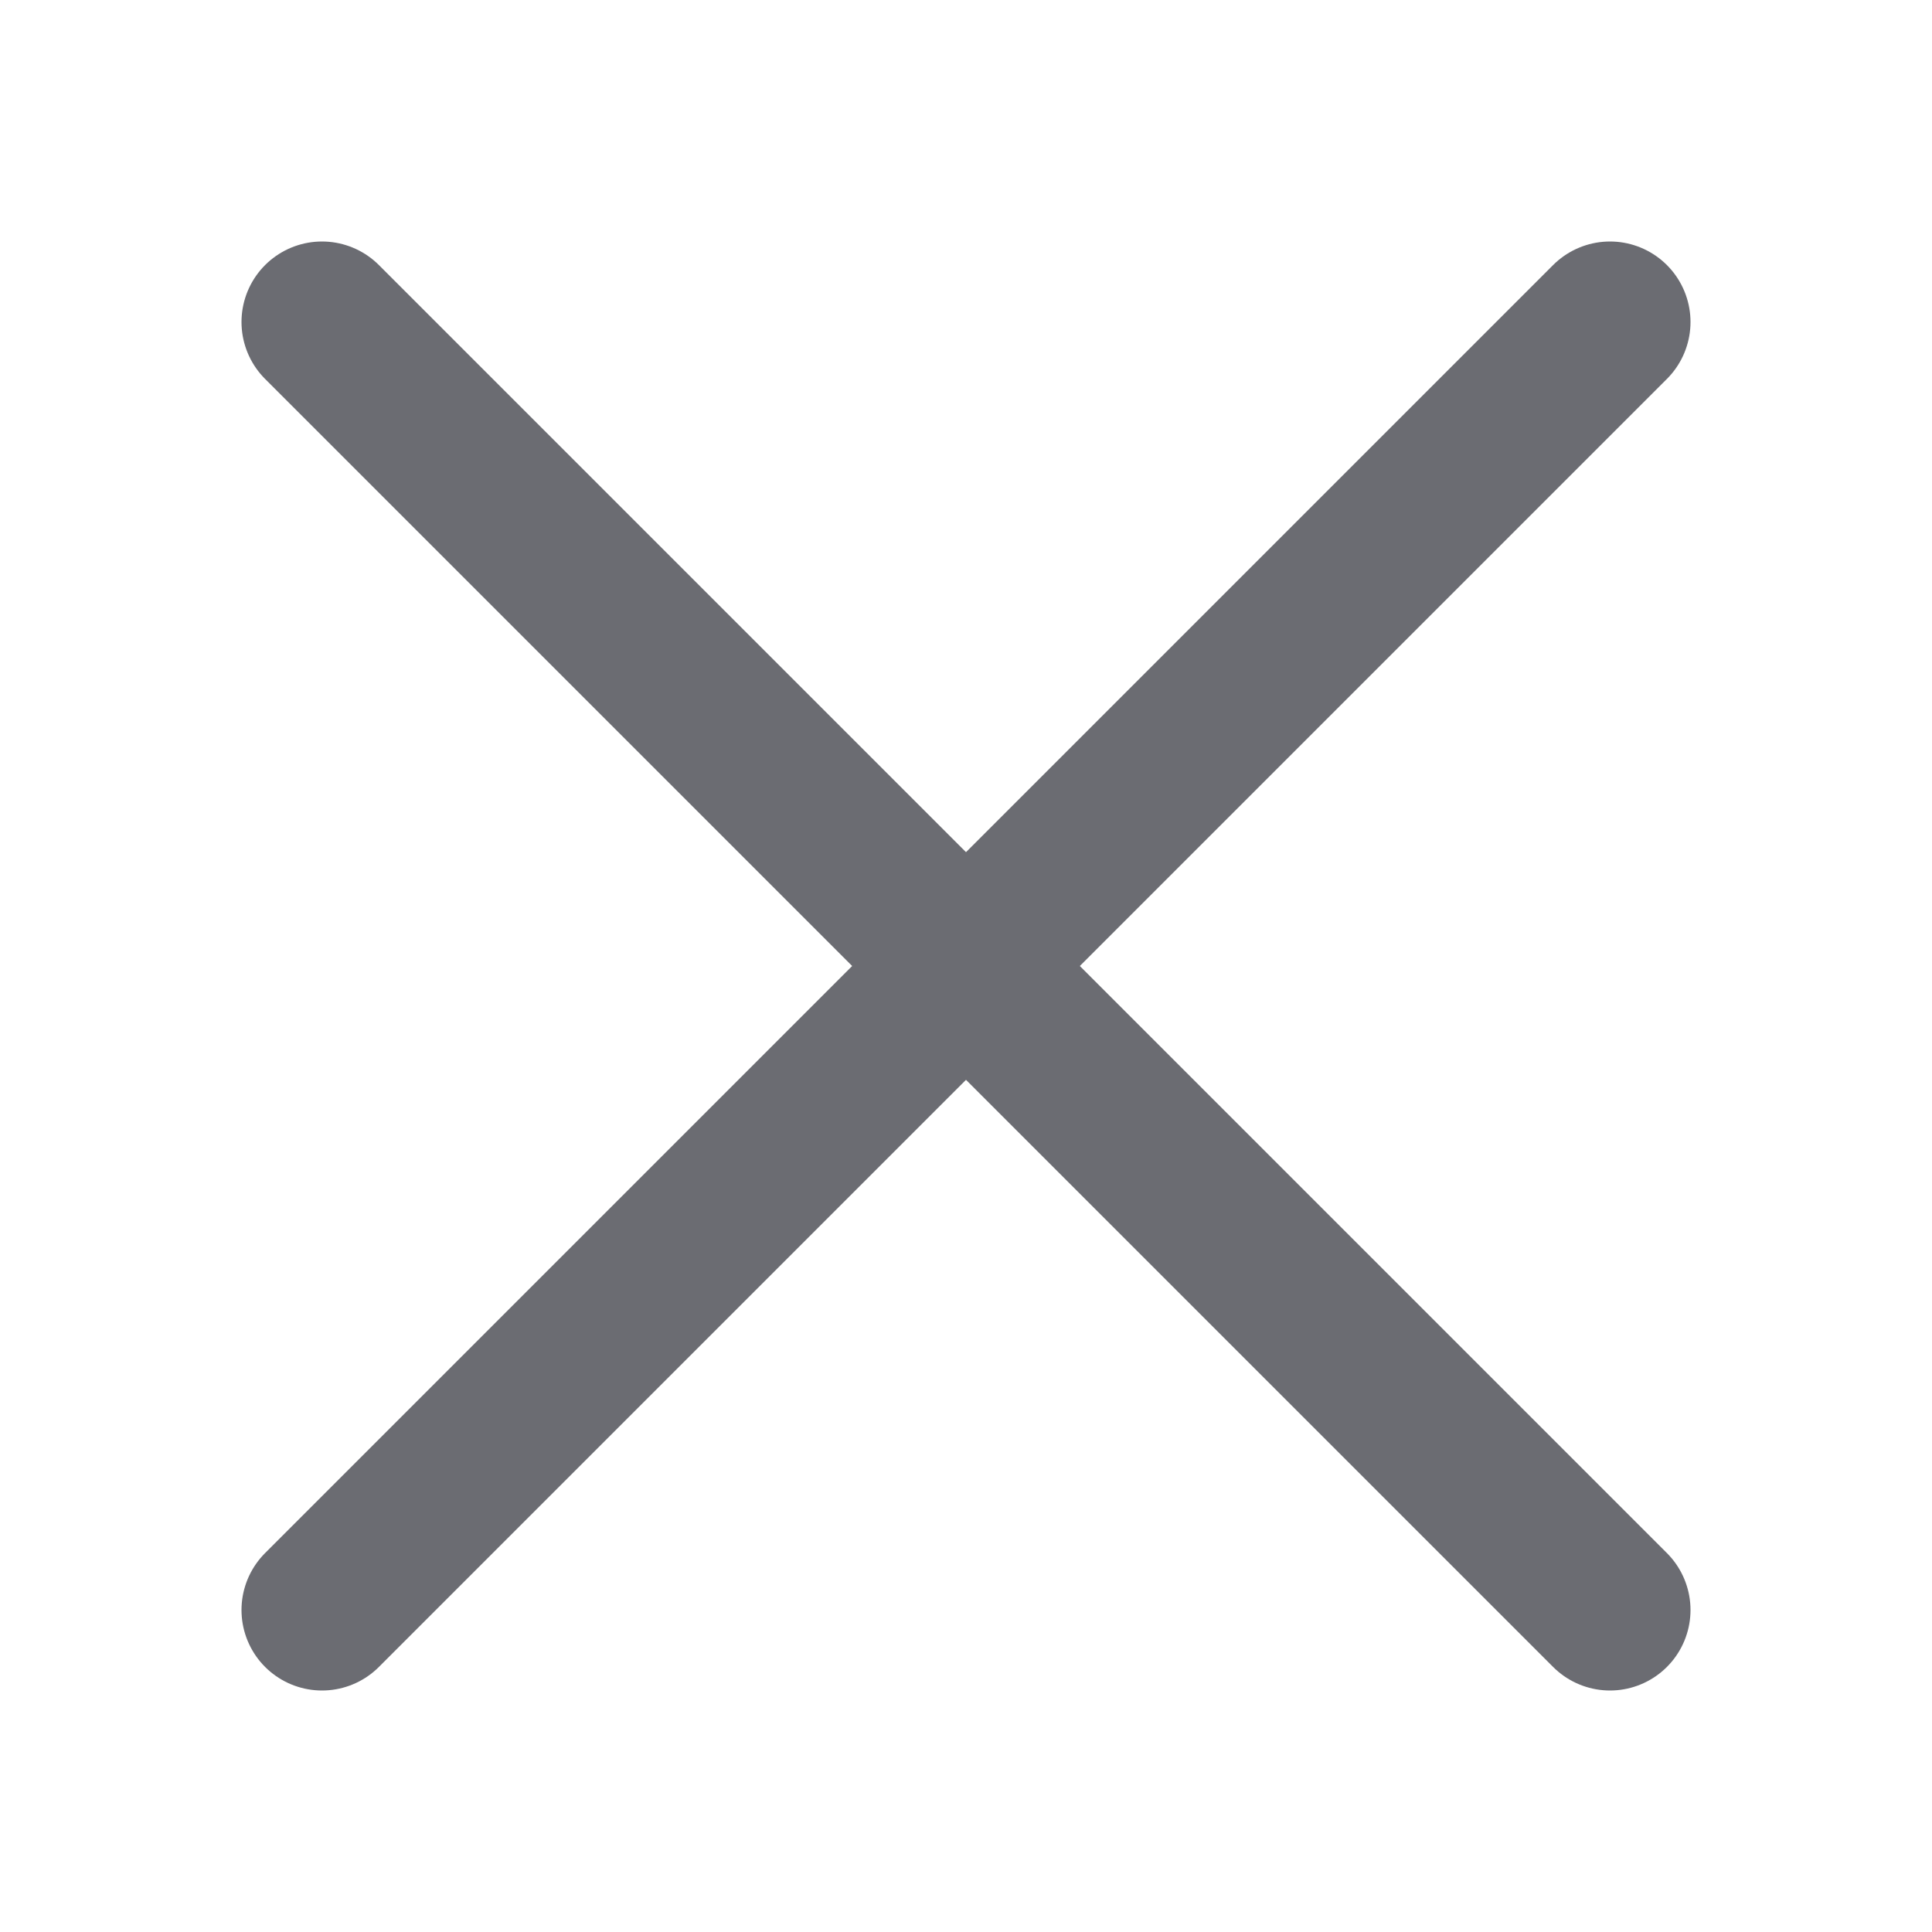 <svg width="24" height="24" viewBox="0 0 24 24" fill="none" xmlns="http://www.w3.org/2000/svg">
<path d="M20 4L4 20" stroke="#6B6C72" stroke-width="2" stroke-miterlimit="10" stroke-linecap="round"/>
<path d="M20 20L4 4" stroke="#6B6C72" stroke-width="2" stroke-miterlimit="10" stroke-linecap="round"/>
</svg>
